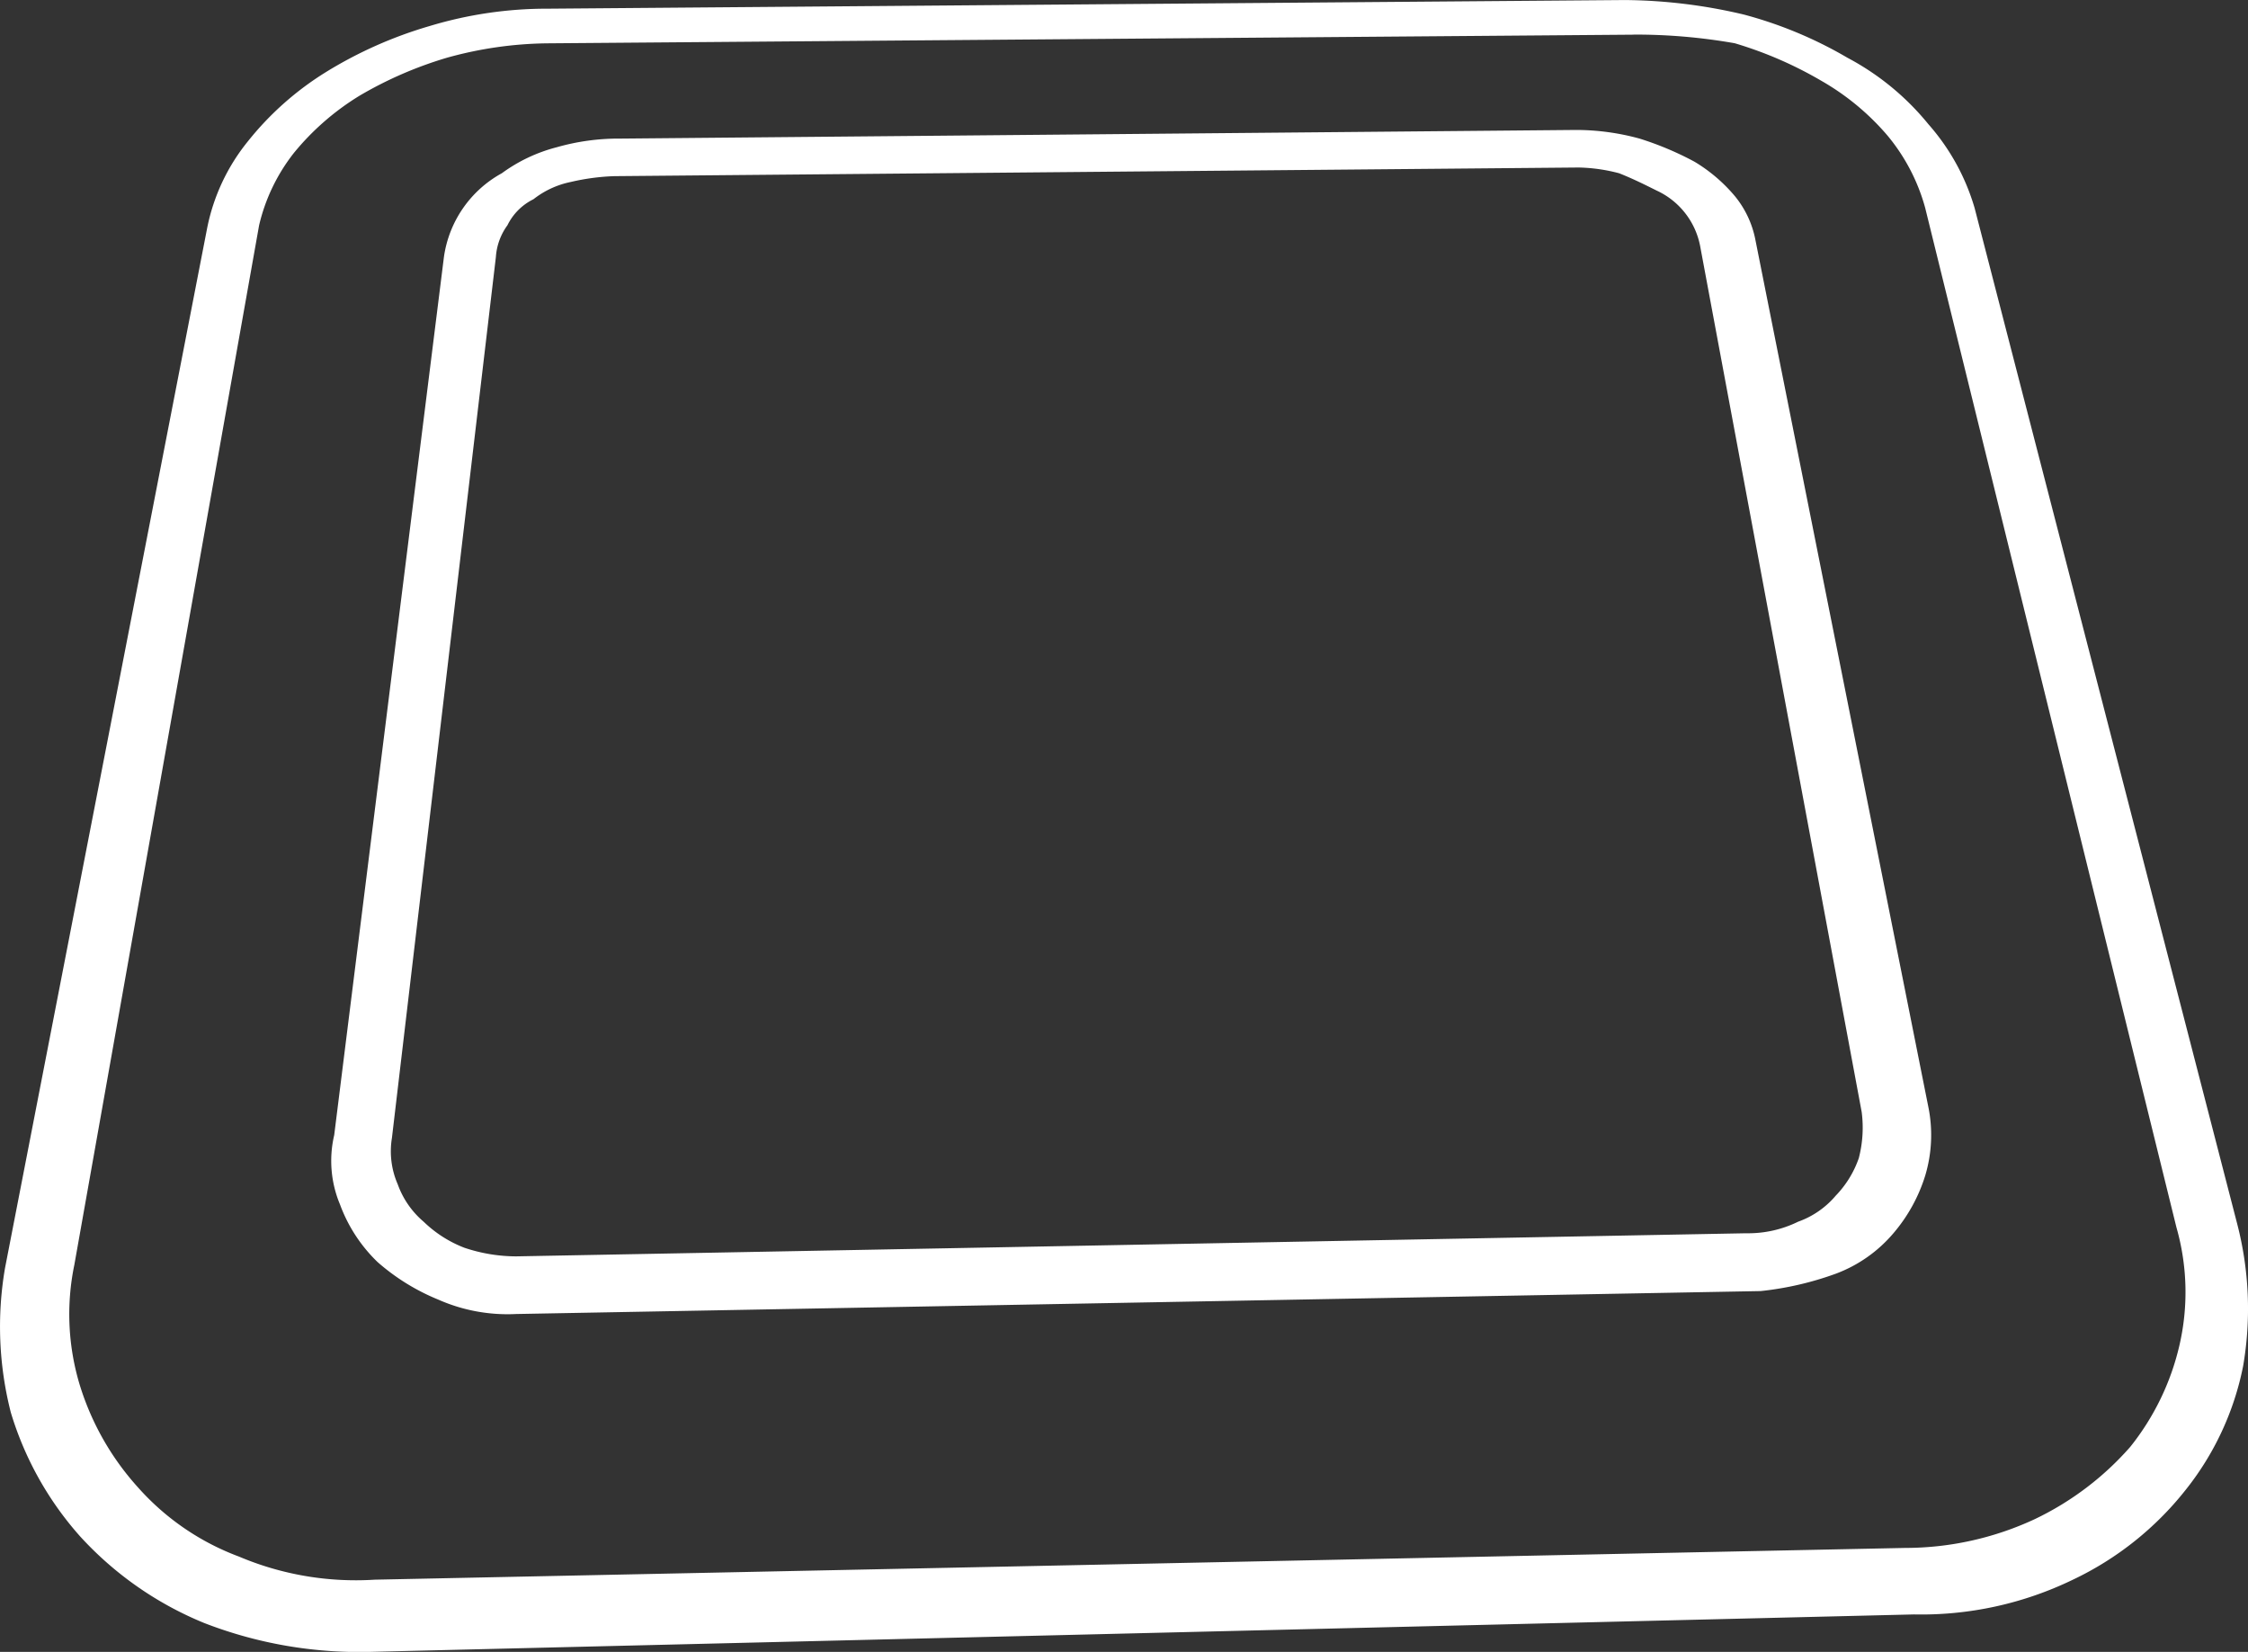 <svg xmlns="http://www.w3.org/2000/svg" width="55.379" height="40.69" viewBox="0 0 55.379 40.69"><rect x="0" y="0" width="55.379" height="40.69" fill="#333333" stroke="none"/><defs><style>.a{fill:#fff;}</style></defs><g transform="translate(-3.026 46.29) rotate(-90)"><g transform="translate(5.6 3.026)"><path class="a" d="M40.67,8.129a4.905,4.905,0,0,1,2.134,1,7.5,7.5,0,0,1,1.707,1.921,10.4,10.4,0,0,1,1.138,2.561,9.978,9.978,0,0,1,.427,2.917l.213,26.534a13.093,13.093,0,0,1-.356,2.917,10.238,10.238,0,0,1-1.067,2.561,6.471,6.471,0,0,1-1.636,1.992,5.41,5.41,0,0,1-2.063,1.138l-25.04,6.473a8.332,8.332,0,0,1-3.486.142,7.107,7.107,0,0,1-3.059-1.423,7.793,7.793,0,0,1-2.205-2.774,8.564,8.564,0,0,1-.854-3.913L5.6,12.113a10.557,10.557,0,0,1,.711-4.055A8.48,8.48,0,0,1,8.445,5,8.094,8.094,0,0,1,11.5,3.292a8.534,8.534,0,0,1,3.557-.142Zm4.766,35.141-.213-26.747a9.567,9.567,0,0,0-.356-2.49,9.667,9.667,0,0,0-.925-2.134,6.377,6.377,0,0,0-1.423-1.636,4.566,4.566,0,0,0-1.778-.854L15.132,4.857A6,6,0,0,0,12.145,5a6.687,6.687,0,0,0-2.49,1.423,6.233,6.233,0,0,0-1.707,2.49,7.373,7.373,0,0,0-.569,3.343l.782,37.7a7.569,7.569,0,0,0,.711,3.2,7.326,7.326,0,0,0,1.778,2.348,6.258,6.258,0,0,0,2.49,1.209,5.81,5.81,0,0,0,2.917-.071l25.111-6.189a4.745,4.745,0,0,0,1.778-.925A6.155,6.155,0,0,0,44.3,47.894a9.667,9.667,0,0,0,.925-2.134,14.1,14.1,0,0,0,.213-2.49" transform="translate(-5.6 -3.026)"/></g><g transform="translate(13.923 11.185)"><path class="a" d="M43.336,17.273A2.8,2.8,0,0,1,45.4,18.7a3.966,3.966,0,0,1,.64,1.352,5.548,5.548,0,0,1,.213,1.565l.213,23.546a5.925,5.925,0,0,1-.213,1.565,7.71,7.71,0,0,1-.569,1.352,3.935,3.935,0,0,1-.854,1,2.418,2.418,0,0,1-1.067.5L22.422,53.837a3.477,3.477,0,0,1-1.707-.071,4.012,4.012,0,0,1-1.423-.783,3.436,3.436,0,0,1-1-1.423,7.794,7.794,0,0,1-.427-1.85L17.3,19.052a4.213,4.213,0,0,1,.356-1.921,5.288,5.288,0,0,1,.925-1.494A3.79,3.79,0,0,1,20,14.712a2.782,2.782,0,0,1,1.707-.142ZM45.541,45.23l-.213-23.76a5.491,5.491,0,0,0-.142-1.067,2.2,2.2,0,0,0-.427-.925,1.4,1.4,0,0,0-.64-.64,1.492,1.492,0,0,0-.783-.285l-21.7-2.561a2.028,2.028,0,0,0-1.138.142,2.166,2.166,0,0,0-.925.64,2.984,2.984,0,0,0-.64,1,4.028,4.028,0,0,0-.213,1.28l.569,30.3a2.79,2.79,0,0,0,.285,1.28,2.166,2.166,0,0,0,.64.925,2.51,2.51,0,0,0,.925.569,2.983,2.983,0,0,0,1.138.071L43.62,48.217a1.9,1.9,0,0,0,1.352-1.067c.142-.285.285-.569.427-.925a4.2,4.2,0,0,0,.142-1" transform="translate(-17.3 -14.496)"/></g></g></svg>